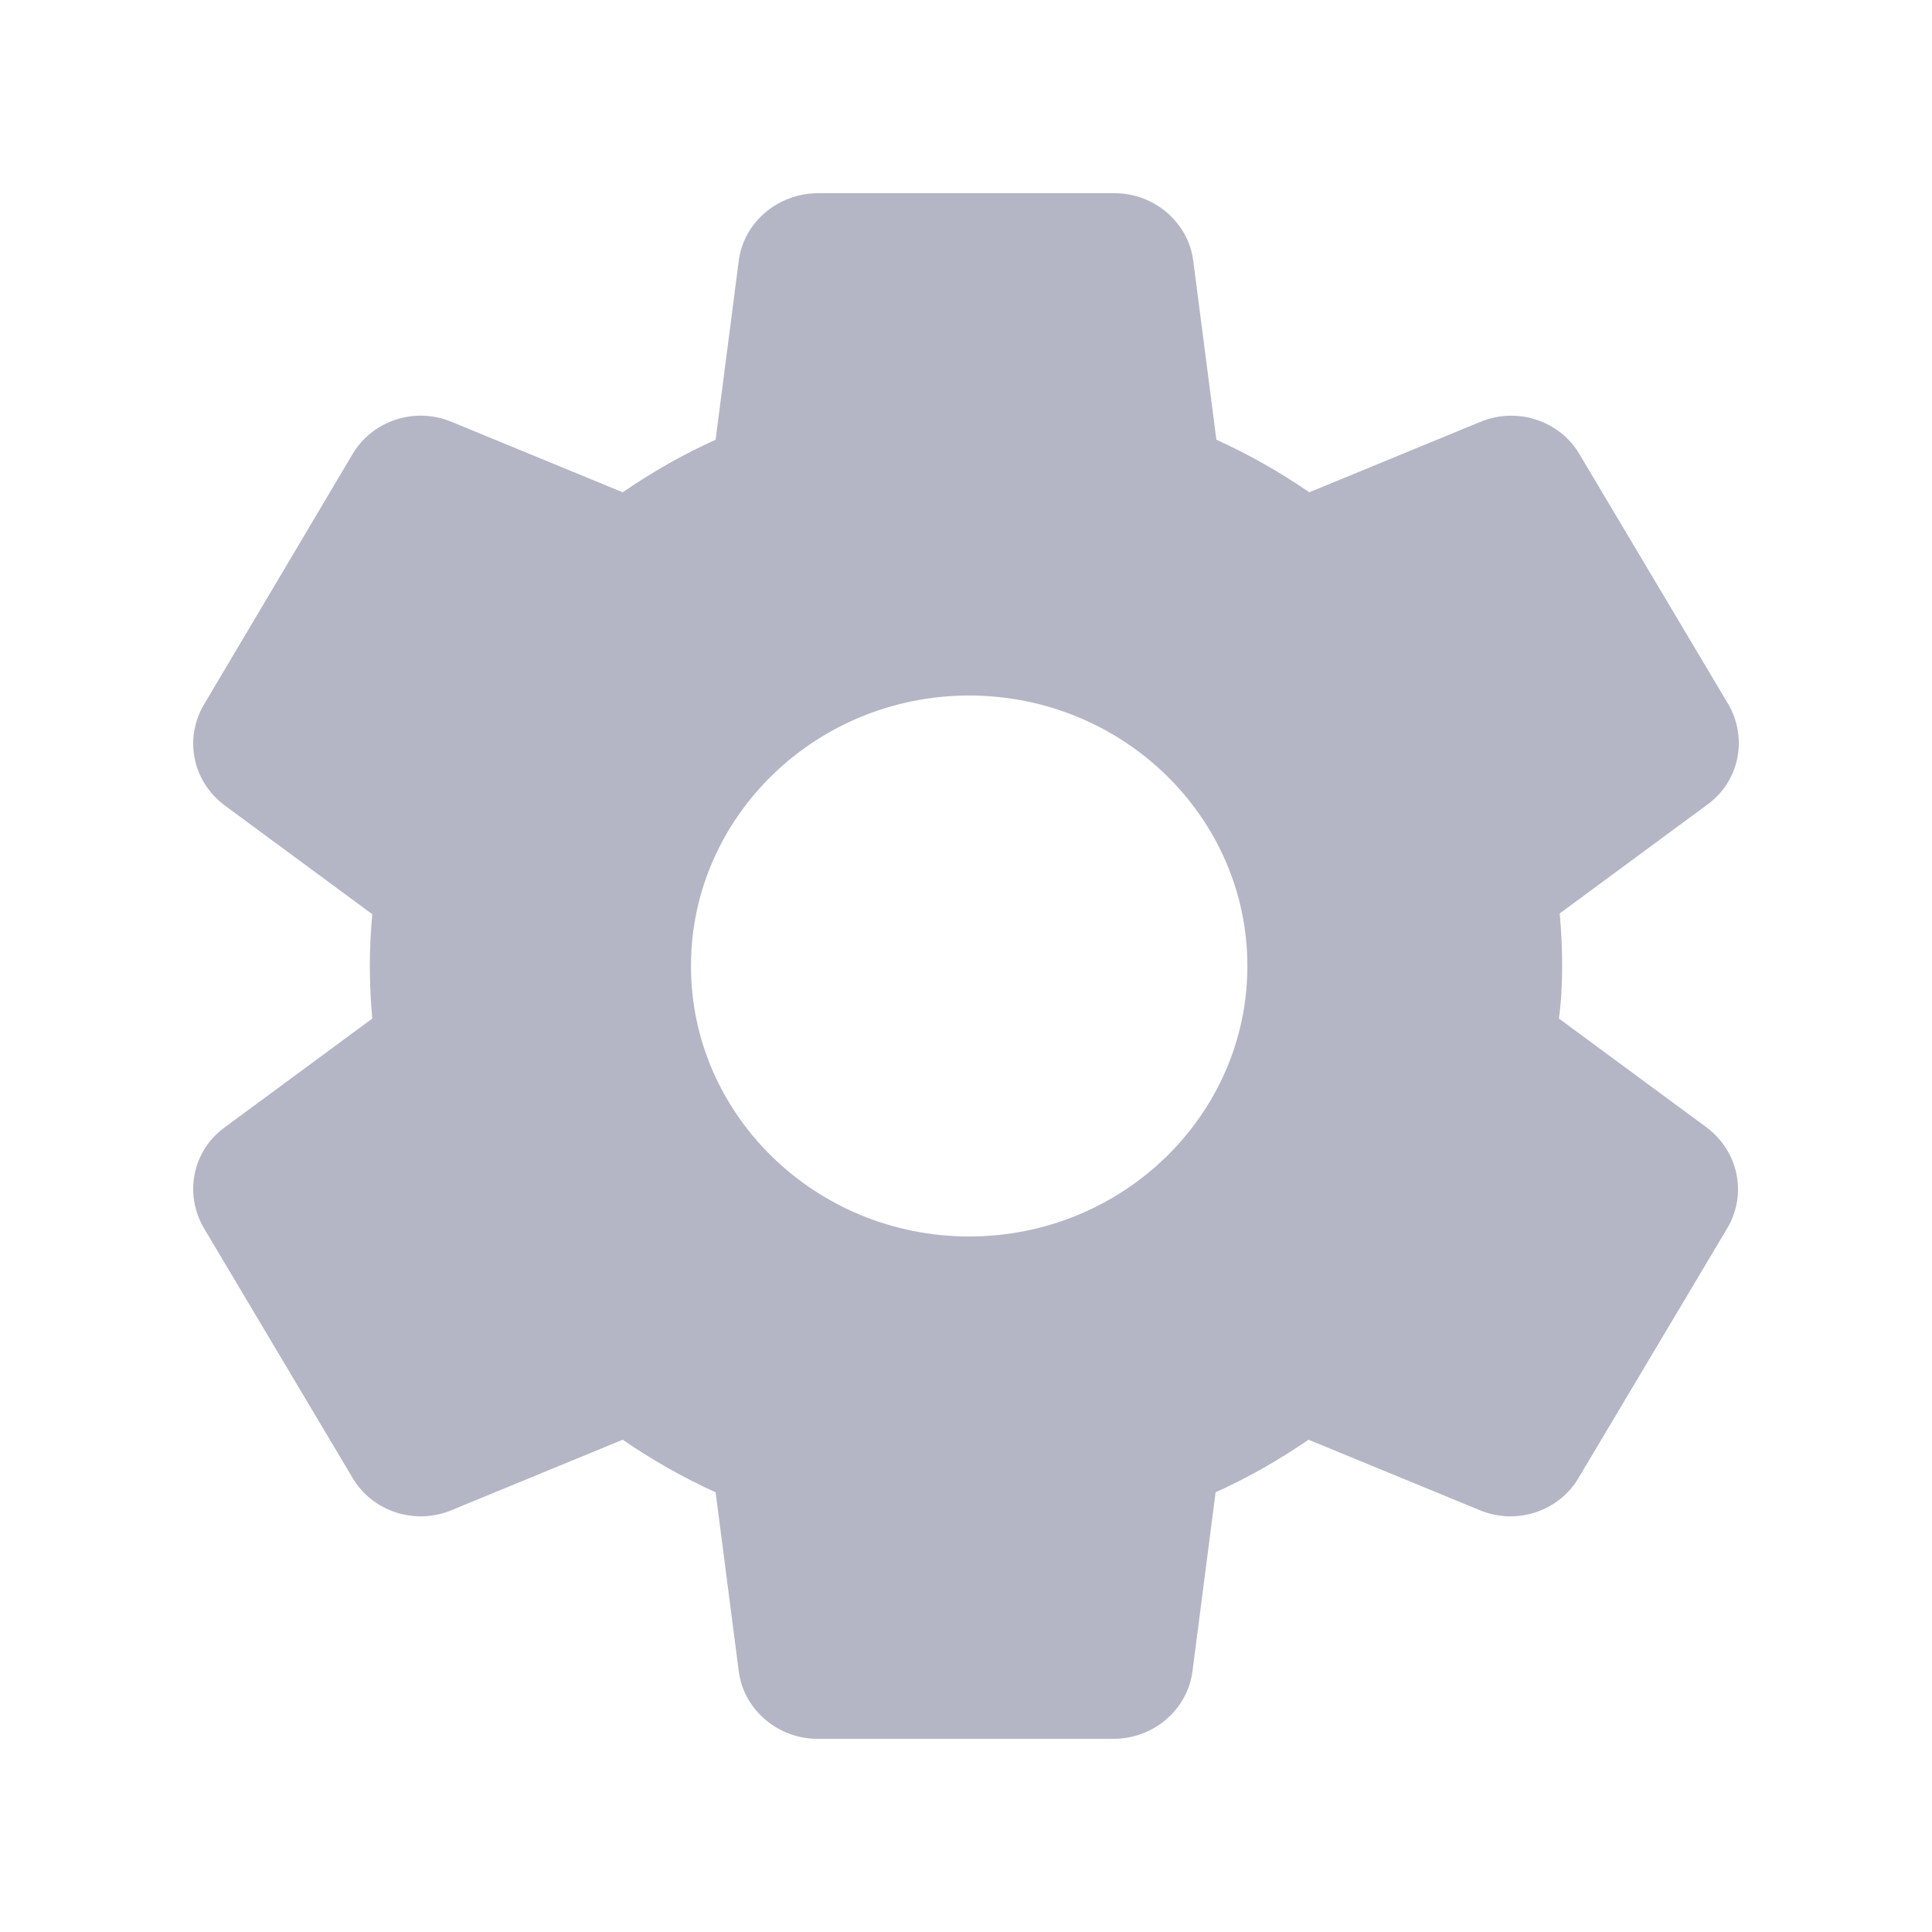 <svg width="20" height="20" viewBox="0 0 20 20" fill="none" xmlns="http://www.w3.org/2000/svg">
<path d="M16.171 10C16.171 9.816 16.163 9.64 16.146 9.456L17.676 8.328C18.006 8.088 18.096 7.64 17.89 7.288L16.352 4.704C16.253 4.535 16.093 4.407 15.904 4.345C15.714 4.282 15.507 4.291 15.323 4.368L13.554 5.096C13.25 4.888 12.929 4.704 12.592 4.552L12.353 2.704C12.304 2.304 11.95 2 11.539 2H8.47C8.05 2 7.696 2.304 7.647 2.704L7.408 4.552C7.071 4.704 6.75 4.888 6.446 5.096L4.677 4.368C4.298 4.208 3.854 4.352 3.648 4.704L2.11 7.296C1.904 7.648 1.994 8.088 2.324 8.336L3.854 9.464C3.82 9.823 3.82 10.185 3.854 10.544L2.324 11.672C1.994 11.912 1.904 12.36 2.11 12.712L3.648 15.296C3.854 15.648 4.298 15.792 4.677 15.632L6.446 14.904C6.75 15.112 7.071 15.296 7.408 15.448L7.647 17.296C7.696 17.696 8.05 18 8.461 18H11.53C11.942 18 12.296 17.696 12.345 17.296L12.584 15.448C12.921 15.296 13.242 15.112 13.546 14.904L15.315 15.632C15.694 15.792 16.138 15.648 16.343 15.296L17.882 12.712C18.088 12.36 17.997 11.92 17.668 11.672L16.138 10.544C16.163 10.36 16.171 10.184 16.171 10ZM10.033 12.8C8.445 12.8 7.153 11.544 7.153 10C7.153 8.456 8.445 7.2 10.033 7.2C11.621 7.2 12.913 8.456 12.913 10C12.913 11.544 11.621 12.8 10.033 12.8Z" fill="#05093E" fill-opacity="0.3"/>
</svg>
